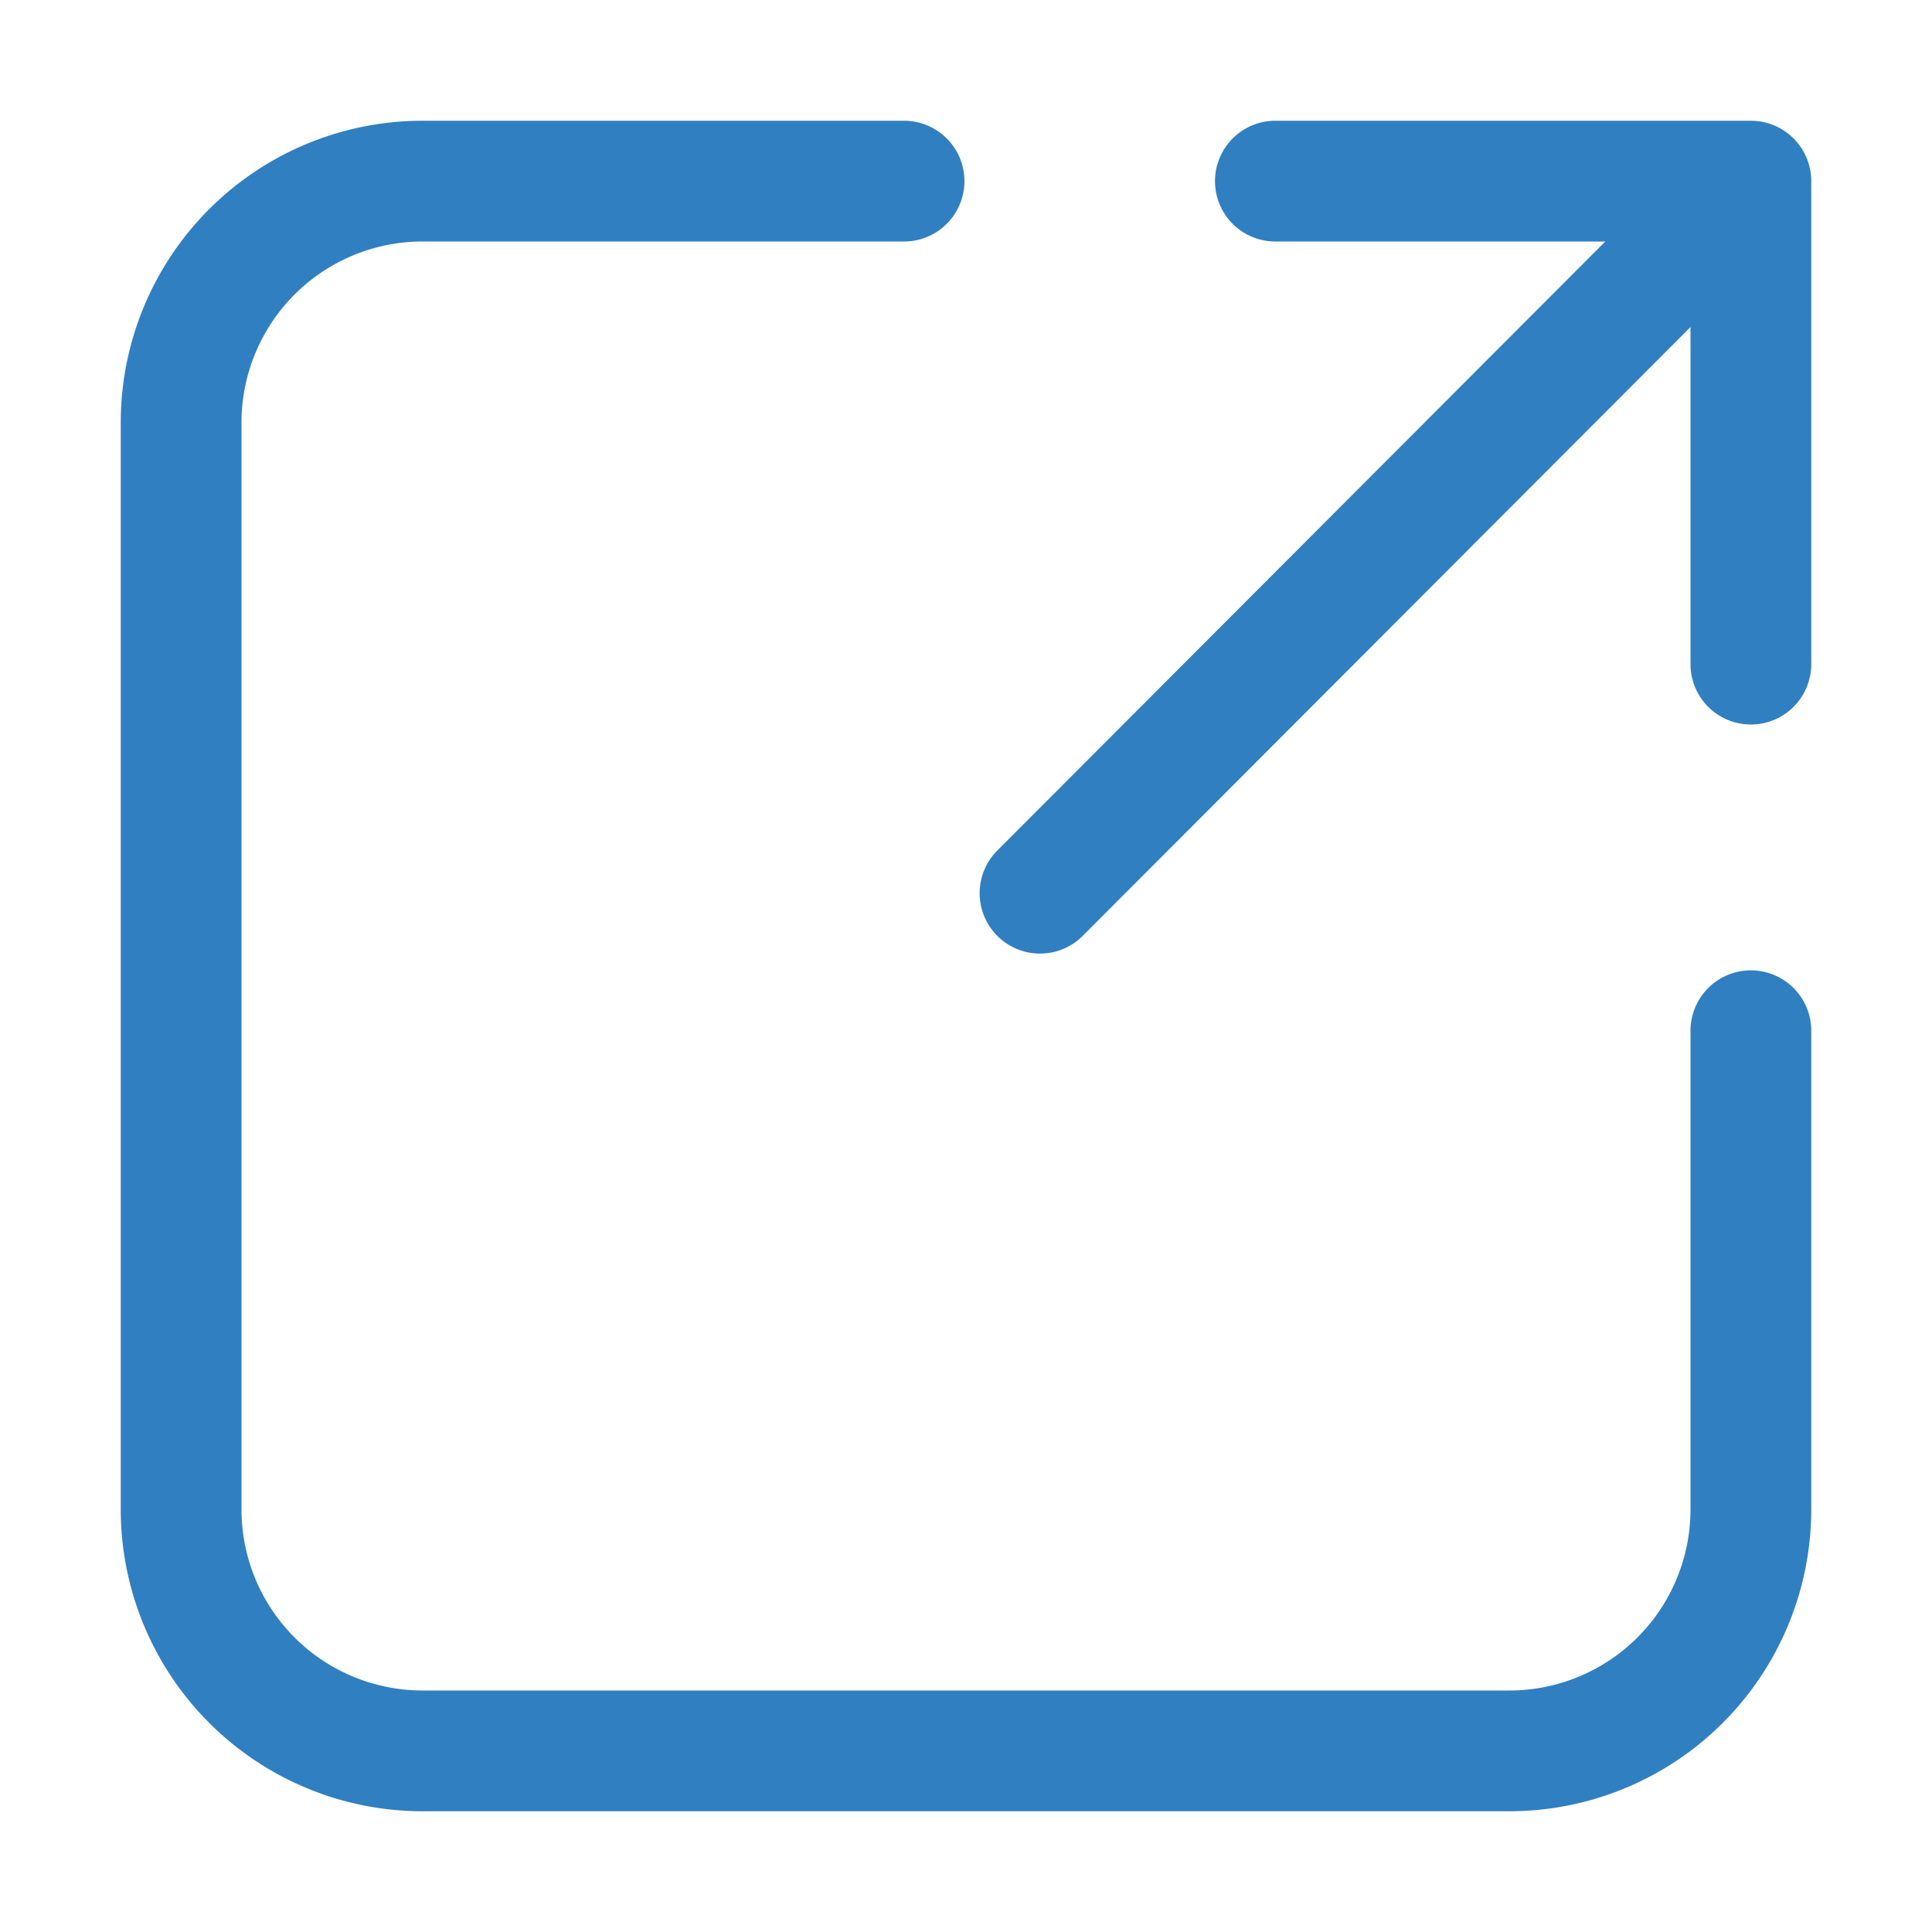 <svg width="16" height="16" viewBox="0 0 16 16" xmlns="http://www.w3.org/2000/svg">
    <g stroke="#307FC1" fill="none" fill-rule="evenodd" stroke-linecap="round" stroke-linejoin="round">
        <path d="M8.613 7.397 14.5 1.5M10.562 1.5H14.5M14.5 5.5v-4M14.5 8.536V8.9h0V12.5a2 2 0 0 1-2 2h-9a2 2 0 0 1-2-2v-9a2 2 0 0 1 2-2h3.987"/>
    </g>
</svg>
